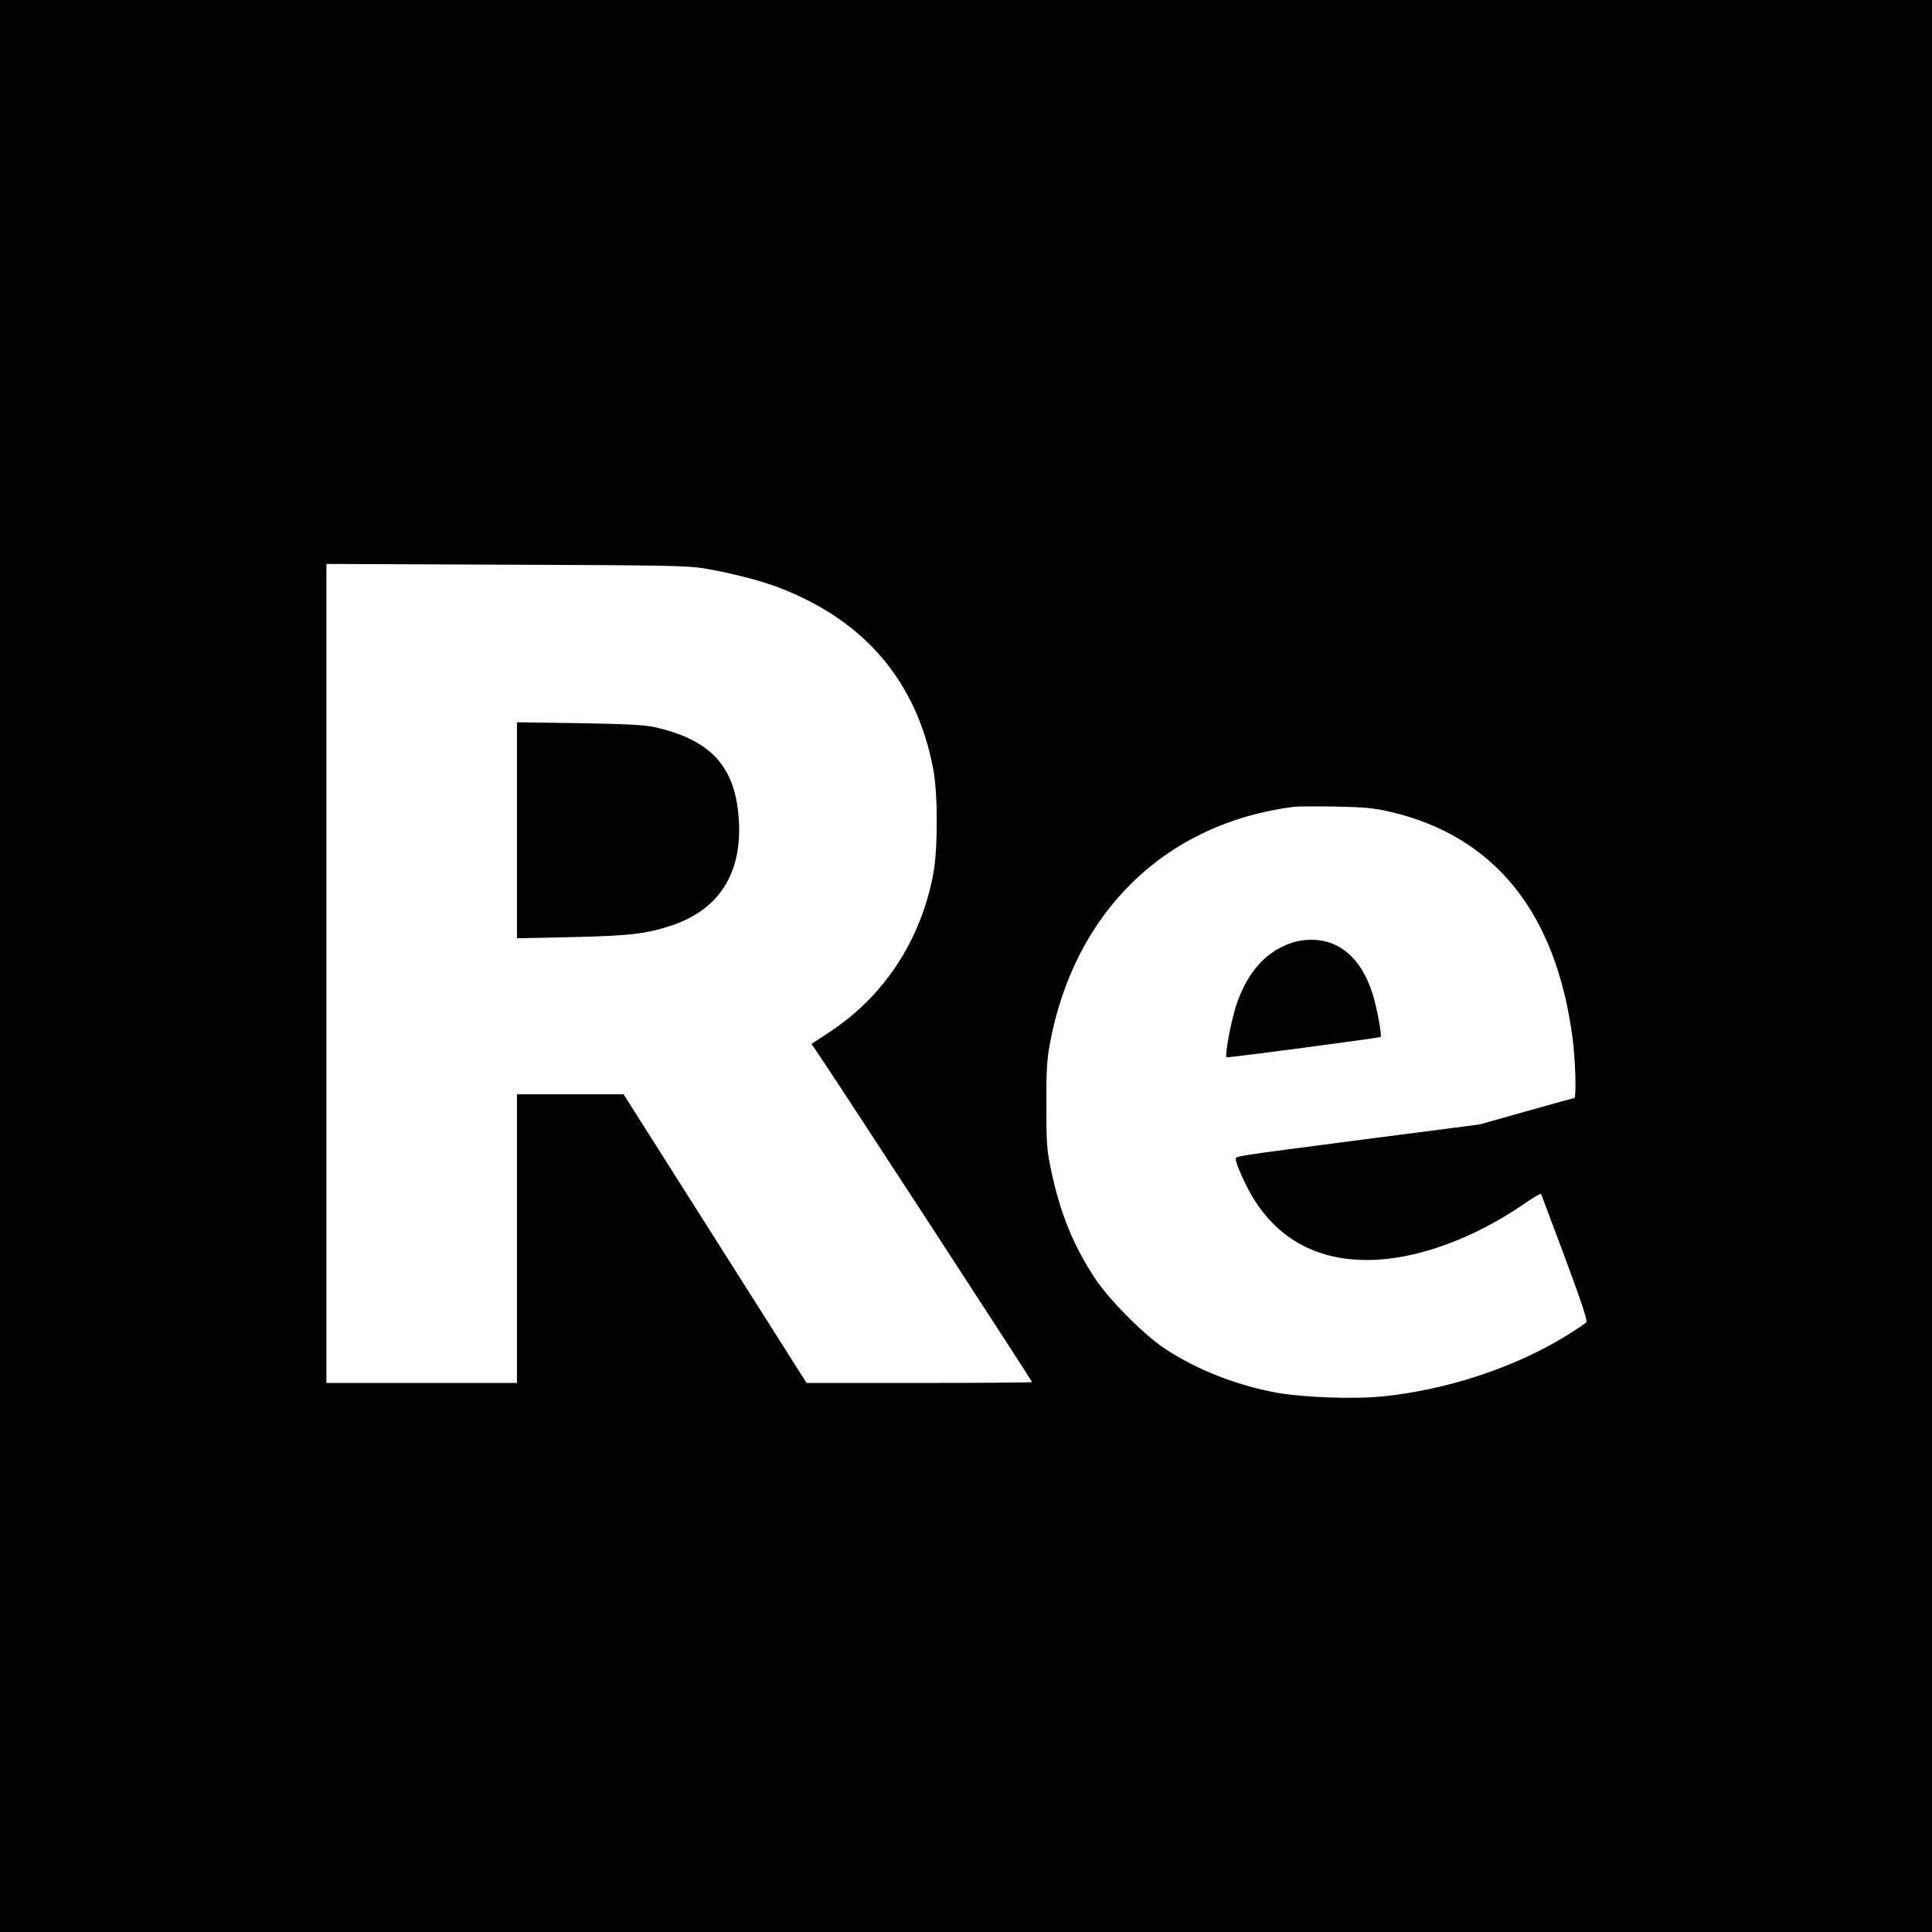 <?xml version="1.0" standalone="no"?>
<!DOCTYPE svg PUBLIC "-//W3C//DTD SVG 20010904//EN"
 "http://www.w3.org/TR/2001/REC-SVG-20010904/DTD/svg10.dtd">
<svg version="1.0" xmlns="http://www.w3.org/2000/svg"
 width="1024pt" height="1024pt" viewBox="0 0 1024 1024"
 preserveAspectRatio="xMidYMid meet">
<g transform="translate(0,1024) scale(0.1,-0.1)"
fill="#000000" stroke="none">
<path d="M0 5120 l0 -5120 5120 0 5120 0 0 5120 0 5120 -5120 0 -5120 0 0
-5120z m3735 2107 c144 -25 297 -64 395 -102 455 -174 731 -501 817 -965 24
-131 24 -419 0 -550 -66 -353 -261 -651 -553 -842 l-93 -61 28 -41 c91 -132
1141 -1745 1141 -1751 0 -3 -269 -5 -597 -5 l-598 0 -485 765 -485 765 -282 0
-283 0 0 -765 0 -765 -505 0 -505 0 0 2170 0 2171 953 -4 c839 -3 964 -5 1052
-20z m3635 -1290 c553 -130 878 -535 965 -1200 15 -114 21 -317 9 -317 -3 0
-117 -31 -254 -70 l-249 -70 -618 -80 c-697 -91 -673 -87 -673 -104 0 -27 60
-158 103 -223 143 -220 359 -324 642 -310 238 12 524 119 775 291 52 36 96 62
98 58 194 -514 249 -668 240 -680 -6 -7 -52 -38 -102 -69 -272 -169 -633 -289
-975 -324 -155 -16 -424 -6 -568 20 -213 40 -419 121 -588 232 -113 75 -298
261 -375 379 -112 171 -181 342 -227 559 -25 115 -27 146 -27 351 -1 177 3
246 18 325 129 702 614 1173 1296 1259 19 2 118 3 220 1 154 -3 203 -8 290
-28z"/>
<path d="M2740 5840 l0 -573 288 6 c307 7 397 17 532 62 251 84 374 276 356
560 -18 283 -148 425 -451 492 -52 11 -155 16 -397 20 l-328 5 0 -572z"/>
<path d="M6855 5246 c-145 -46 -246 -159 -305 -341 -27 -87 -59 -259 -49 -269
4 -4 811 103 817 108 7 8 -21 159 -43 229 -59 187 -176 288 -329 286 -28 0
-69 -6 -91 -13z"/>
</g>
</svg>
